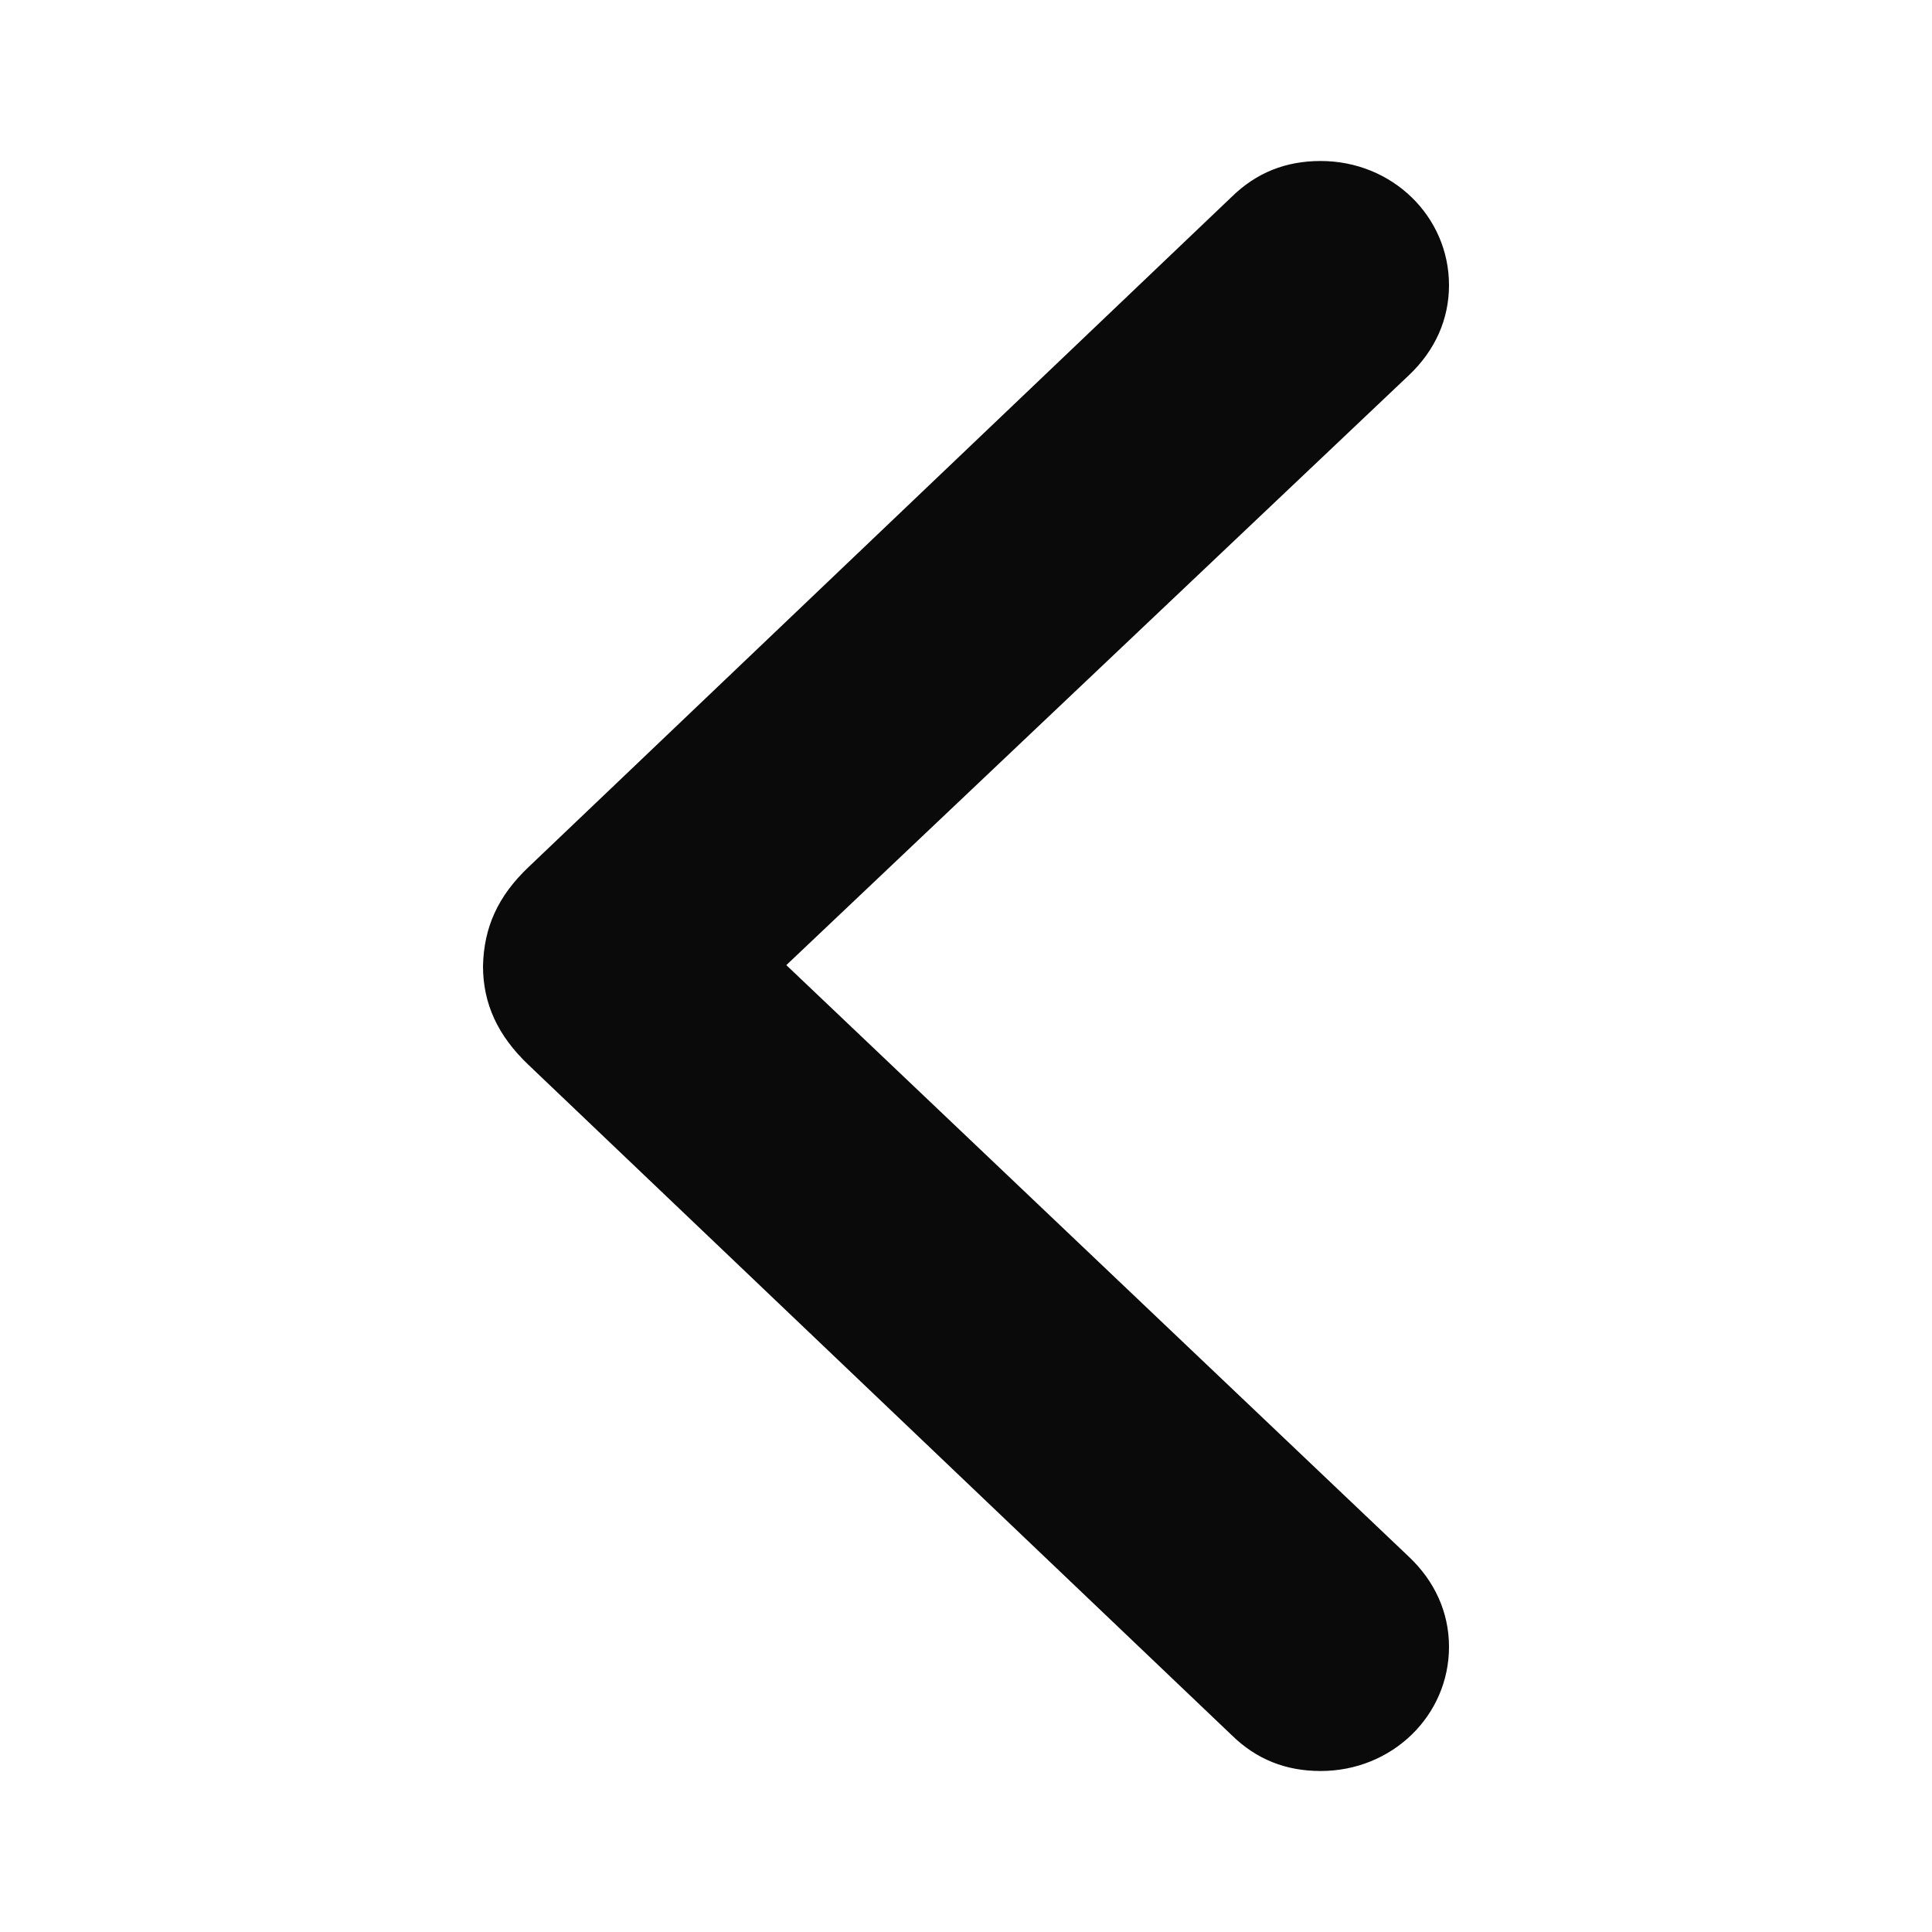 <svg width="24" height="24" viewBox="0 0 24 24" fill="none" xmlns="http://www.w3.org/2000/svg">
<path d="M6 12C6 12.466 6.182 12.866 6.569 13.232L15.302 21.556C15.609 21.856 15.973 22 16.406 22C17.294 22 18 21.312 18 20.457C18 20.024 17.818 19.636 17.499 19.336L9.768 11.989L17.499 4.664C17.829 4.353 18 3.964 18 3.543C18 2.688 17.294 2 16.406 2C15.973 2 15.609 2.144 15.302 2.444L6.569 10.768C6.182 11.134 6.011 11.523 6 12Z" fill="#0A0A0A"/>
</svg>
